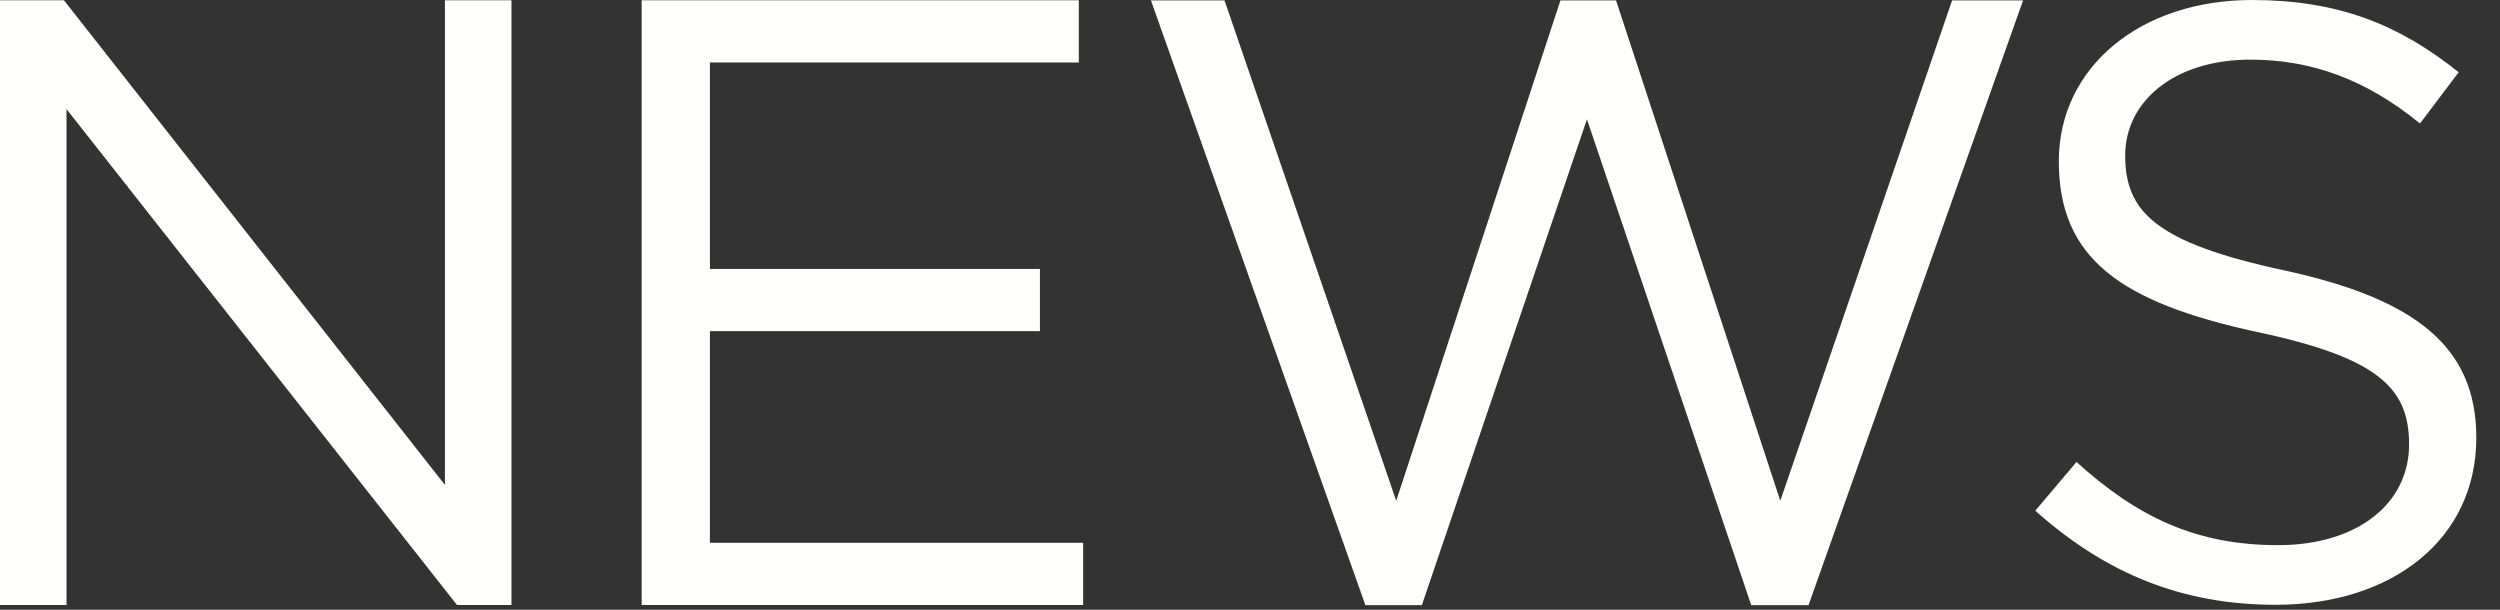 <svg width="82" height="20" viewBox="0 0 82 20" fill="none" xmlns="http://www.w3.org/2000/svg">
<rect x="0" y="0" width="82" height="20" fill="#333333" stroke="none"/>
<g clip-path="url(#clip0_2094_328)">
<path d="M14.594 0.008H16.776V19.845H14.991L2.182 3.579V19.845H0V0.008H2.097L14.594 15.906V0.008ZM35.385 2.048H23.285V8.821H34.11V10.861H23.285V17.804H35.527V19.844H21.047V0.009H35.385V2.048ZM51.183 0.012H53.006L58.394 16.426L64.029 0.013H66.357L59.32 19.849H57.44L52.052 3.912L46.637 19.849H44.785L37.751 0.013H40.164L45.796 16.426L51.183 0.012ZM74.94 8.872C79.238 9.808 81.223 11.379 81.223 14.354C81.223 17.688 78.467 19.837 74.638 19.837C71.579 19.837 69.072 18.817 66.758 16.751L68.108 15.153C70.119 16.972 72.048 17.881 74.72 17.881C77.31 17.881 79.018 16.531 79.018 14.575C79.018 12.756 78.054 11.737 74.004 10.883C69.568 9.918 67.529 8.486 67.529 5.29C67.529 2.204 70.202 0 73.866 0C76.676 0 78.688 0.799 80.644 2.37L79.376 4.05C77.586 2.59 75.795 1.956 73.811 1.956C71.304 1.956 69.706 3.334 69.706 5.097C69.706 6.943 70.696 7.962 74.94 8.872Z" fill="#FFFFFE"/>
</g>
<defs>
<clipPath id="clip0_2094_328">
<rect width="82" height="20" fill="white"/>
</clipPath>
</defs>
</svg>
